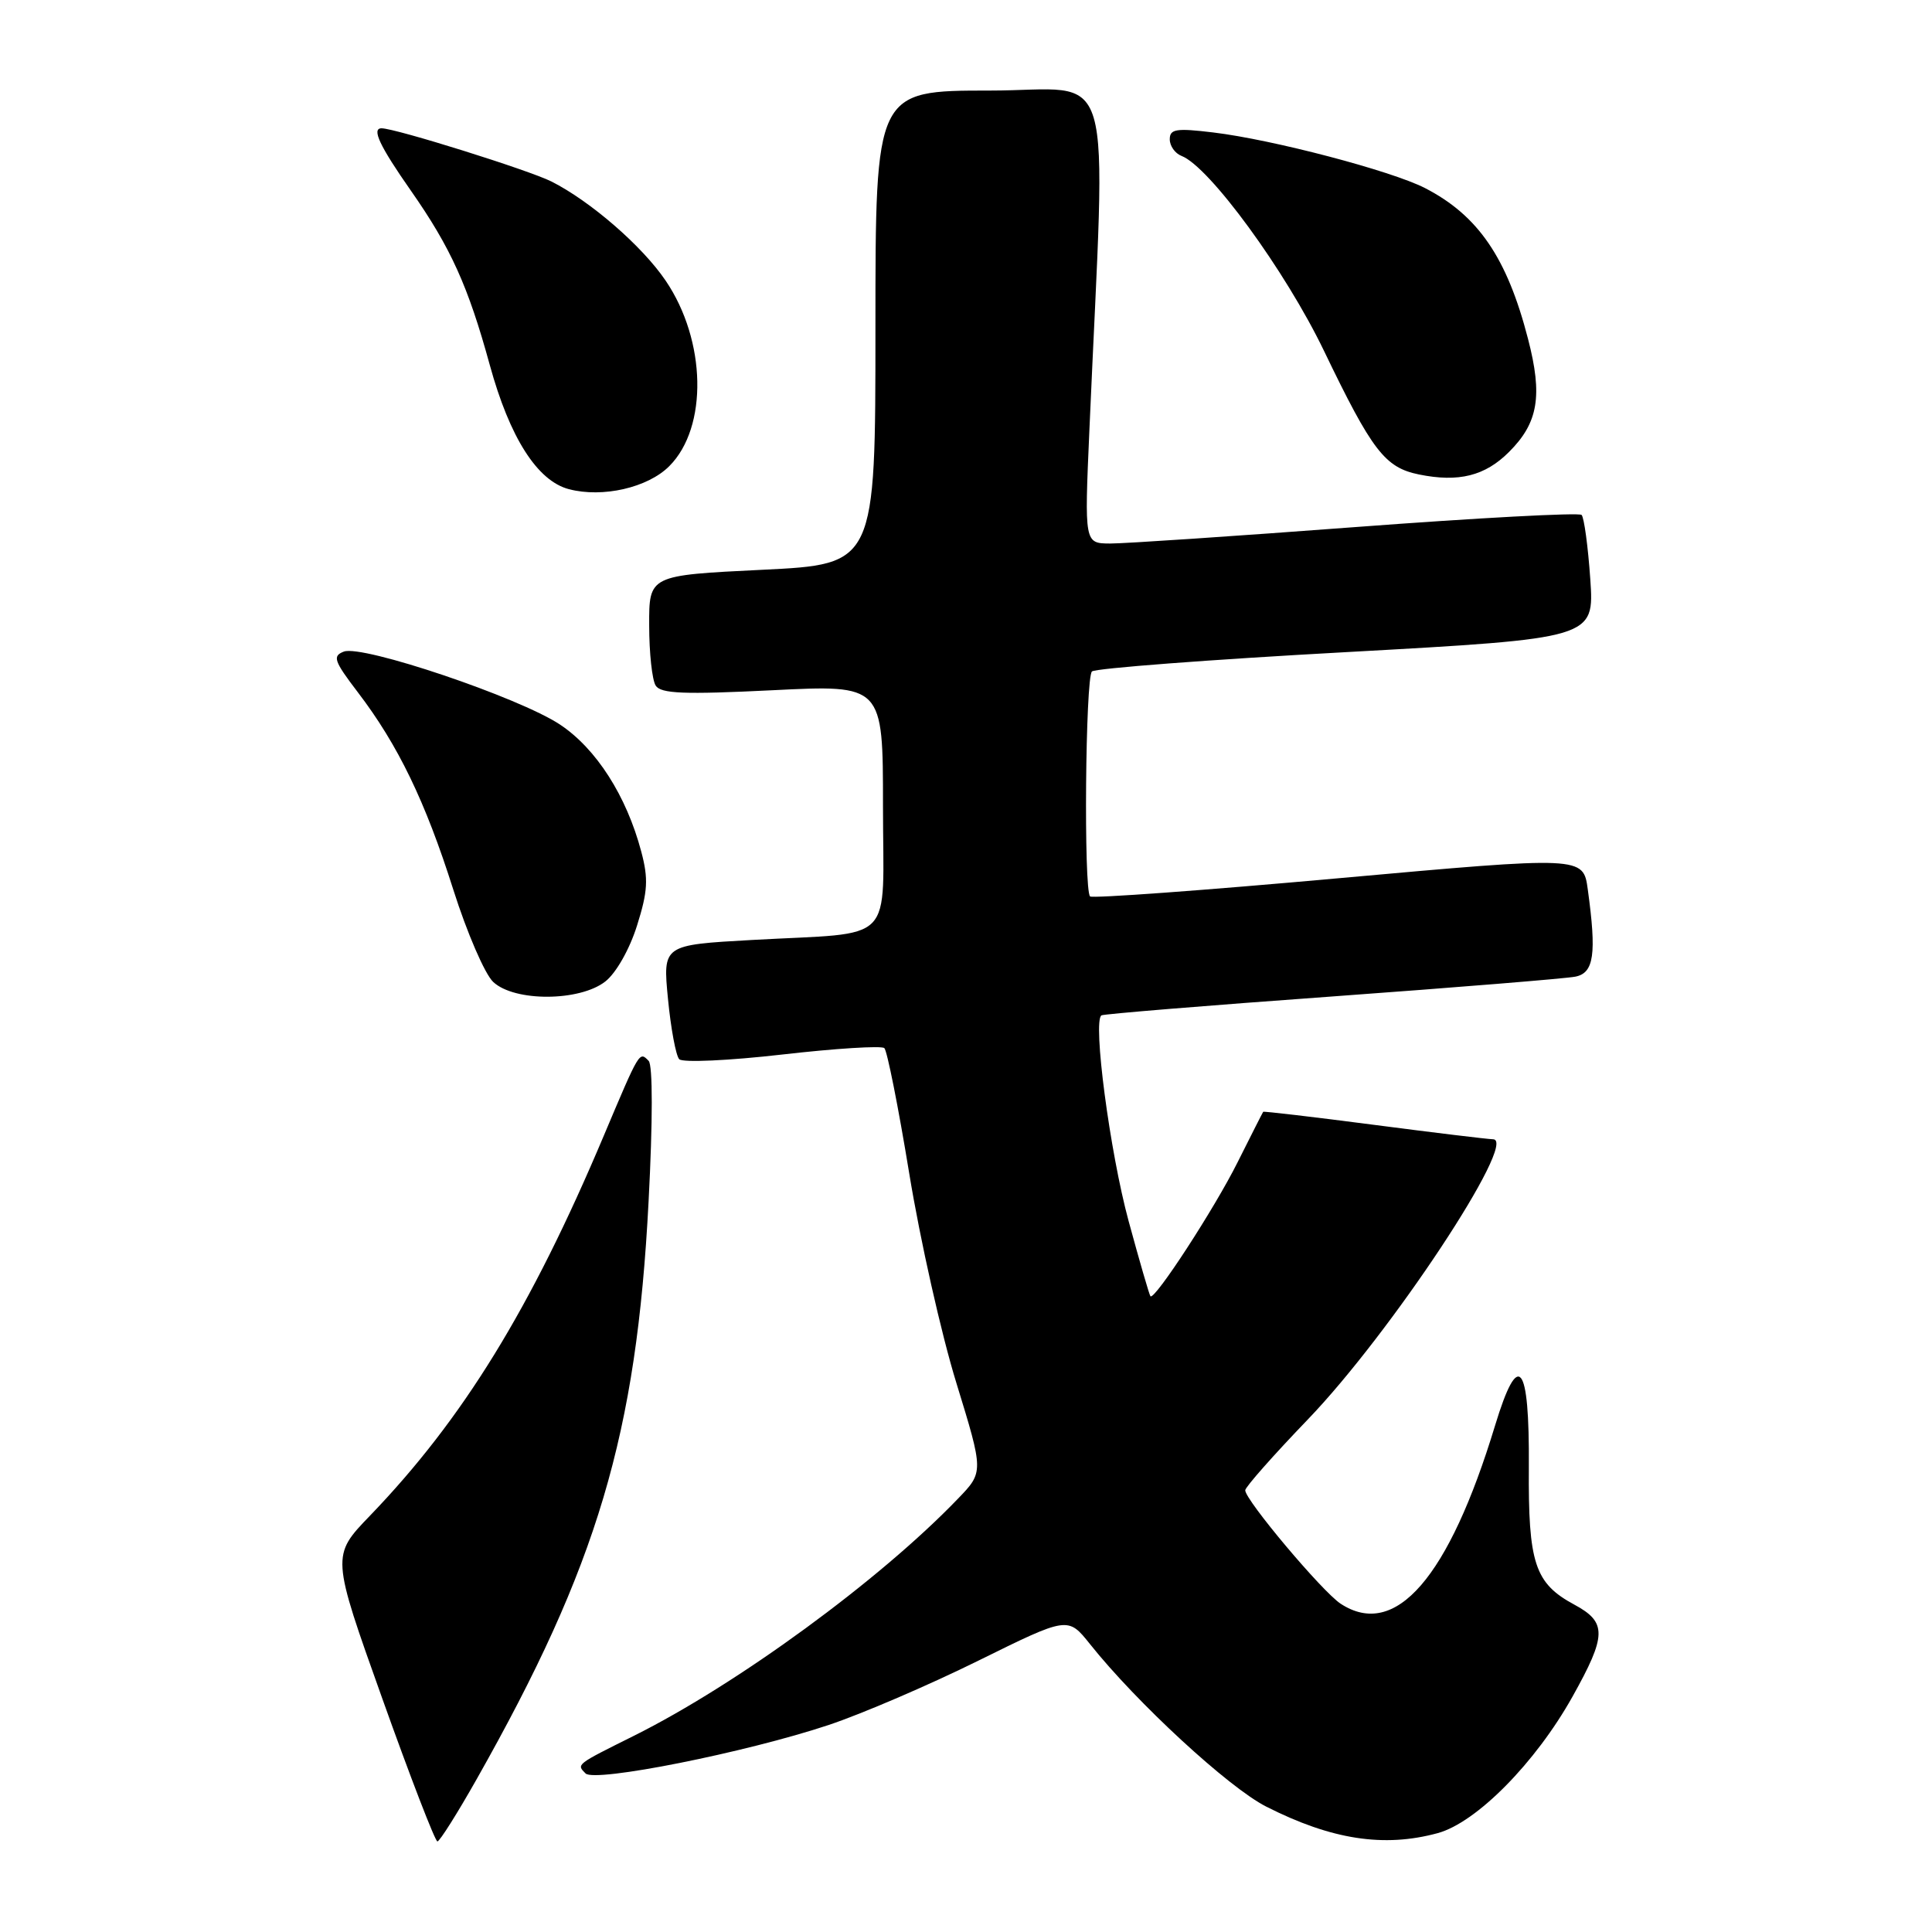 <?xml version="1.0" encoding="UTF-8" standalone="no"?>
<!DOCTYPE svg PUBLIC "-//W3C//DTD SVG 1.1//EN" "http://www.w3.org/Graphics/SVG/1.1/DTD/svg11.dtd" >
<svg xmlns="http://www.w3.org/2000/svg" xmlns:xlink="http://www.w3.org/1999/xlink" version="1.1" viewBox="0 0 256 256">
 <g >
 <path fill="currentColor"
d=" M 63.16 235.75 C 79.17 207.44 84.34 190.08 85.94 159.21 C 86.50 148.52 86.50 141.13 85.95 140.57 C 84.71 139.30 84.78 139.18 80.00 150.50 C 70.33 173.42 61.35 188.03 49.03 200.83 C 43.90 206.15 43.90 206.15 50.66 225.08 C 54.37 235.48 57.66 244.00 57.96 244.00 C 58.26 243.99 60.60 240.28 63.16 235.75 Z  M 190.50 242.90 C 195.64 241.50 203.46 233.58 208.36 224.82 C 212.90 216.70 212.94 214.96 208.62 212.63 C 203.36 209.80 202.49 207.16 202.58 194.37 C 202.67 180.51 201.20 178.70 198.11 188.87 C 191.97 209.09 184.89 217.25 177.64 212.50 C 175.20 210.90 165.00 198.77 165.00 197.47 C 165.00 197.05 168.73 192.83 173.28 188.10 C 184.23 176.73 201.21 151.05 197.85 150.96 C 197.11 150.94 189.98 150.08 182.01 149.04 C 174.04 148.00 167.45 147.23 167.38 147.32 C 167.30 147.42 165.78 150.43 163.99 154.00 C 160.94 160.12 152.99 172.34 152.44 171.76 C 152.30 171.62 151.00 167.14 149.55 161.81 C 147.06 152.65 144.77 135.25 145.95 134.54 C 146.25 134.36 160.00 133.23 176.50 132.04 C 193.00 130.84 207.51 129.66 208.75 129.41 C 211.21 128.92 211.57 126.43 210.39 117.86 C 209.79 113.45 209.79 113.45 177.38 116.37 C 159.55 117.98 144.73 119.06 144.44 118.78 C 143.58 117.92 143.82 89.78 144.69 88.97 C 145.14 88.56 160.30 87.40 178.38 86.41 C 211.26 84.59 211.26 84.59 210.72 76.72 C 210.42 72.39 209.90 68.57 209.57 68.23 C 209.23 67.90 195.80 68.62 179.73 69.83 C 163.65 71.04 148.97 72.03 147.10 72.02 C 143.69 72.00 143.69 72.00 144.35 57.00 C 146.54 6.69 148.10 12.00 131.15 12.00 C 116.00 12.00 116.00 12.00 116.00 43.39 C 116.00 74.77 116.00 74.77 101.00 75.50 C 86.00 76.23 86.00 76.23 86.02 82.86 C 86.02 86.51 86.41 90.10 86.88 90.84 C 87.56 91.92 90.62 92.04 102.36 91.46 C 117.00 90.73 117.00 90.73 117.00 106.79 C 117.00 125.49 118.98 123.47 99.66 124.55 C 87.82 125.21 87.82 125.21 88.51 132.35 C 88.89 136.28 89.56 139.88 90.00 140.35 C 90.44 140.82 96.59 140.54 103.65 139.73 C 110.72 138.92 116.80 138.54 117.18 138.88 C 117.55 139.22 119.04 146.70 120.48 155.50 C 121.92 164.30 124.73 176.80 126.73 183.27 C 130.35 195.05 130.35 195.05 126.92 198.60 C 116.56 209.38 97.71 223.16 84.00 230.00 C 76.29 233.84 76.37 233.77 77.59 234.99 C 78.81 236.21 98.87 232.21 109.80 228.57 C 114.18 227.11 123.10 223.28 129.63 220.05 C 141.50 214.19 141.50 214.19 144.42 217.84 C 150.63 225.64 162.83 236.88 167.79 239.39 C 176.43 243.77 183.37 244.84 190.50 242.90 Z  M 80.21 130.05 C 81.64 128.93 83.43 125.77 84.41 122.64 C 85.84 118.11 85.93 116.45 84.97 112.84 C 83.01 105.45 79.00 99.19 74.19 96.00 C 68.75 92.40 48.01 85.40 45.56 86.34 C 44.02 86.93 44.25 87.58 47.43 91.75 C 52.74 98.71 56.36 106.19 60.06 117.87 C 61.87 123.58 64.25 129.09 65.36 130.12 C 68.19 132.76 76.82 132.71 80.21 130.05 Z  M 88.68 61.77 C 93.83 56.63 93.60 45.12 88.19 37.17 C 85.09 32.60 78.24 26.66 73.07 24.05 C 70.09 22.55 52.38 17.00 50.56 17.00 C 49.20 17.00 50.30 19.34 54.47 25.30 C 59.73 32.83 62.03 37.91 64.90 48.37 C 67.54 57.99 71.20 63.73 75.39 64.82 C 79.86 65.99 85.84 64.62 88.68 61.77 Z  M 199.96 59.88 C 203.83 56.02 204.43 52.44 202.47 44.90 C 199.69 34.14 195.86 28.55 188.82 24.92 C 184.35 22.63 168.65 18.50 160.75 17.55 C 155.85 16.96 155.00 17.09 155.00 18.46 C 155.00 19.34 155.70 20.33 156.56 20.66 C 160.24 22.08 170.32 35.86 175.44 46.50 C 181.82 59.75 183.51 61.95 188.02 62.87 C 193.27 63.94 196.78 63.07 199.96 59.88 Z "/>
</g>
</svg>
